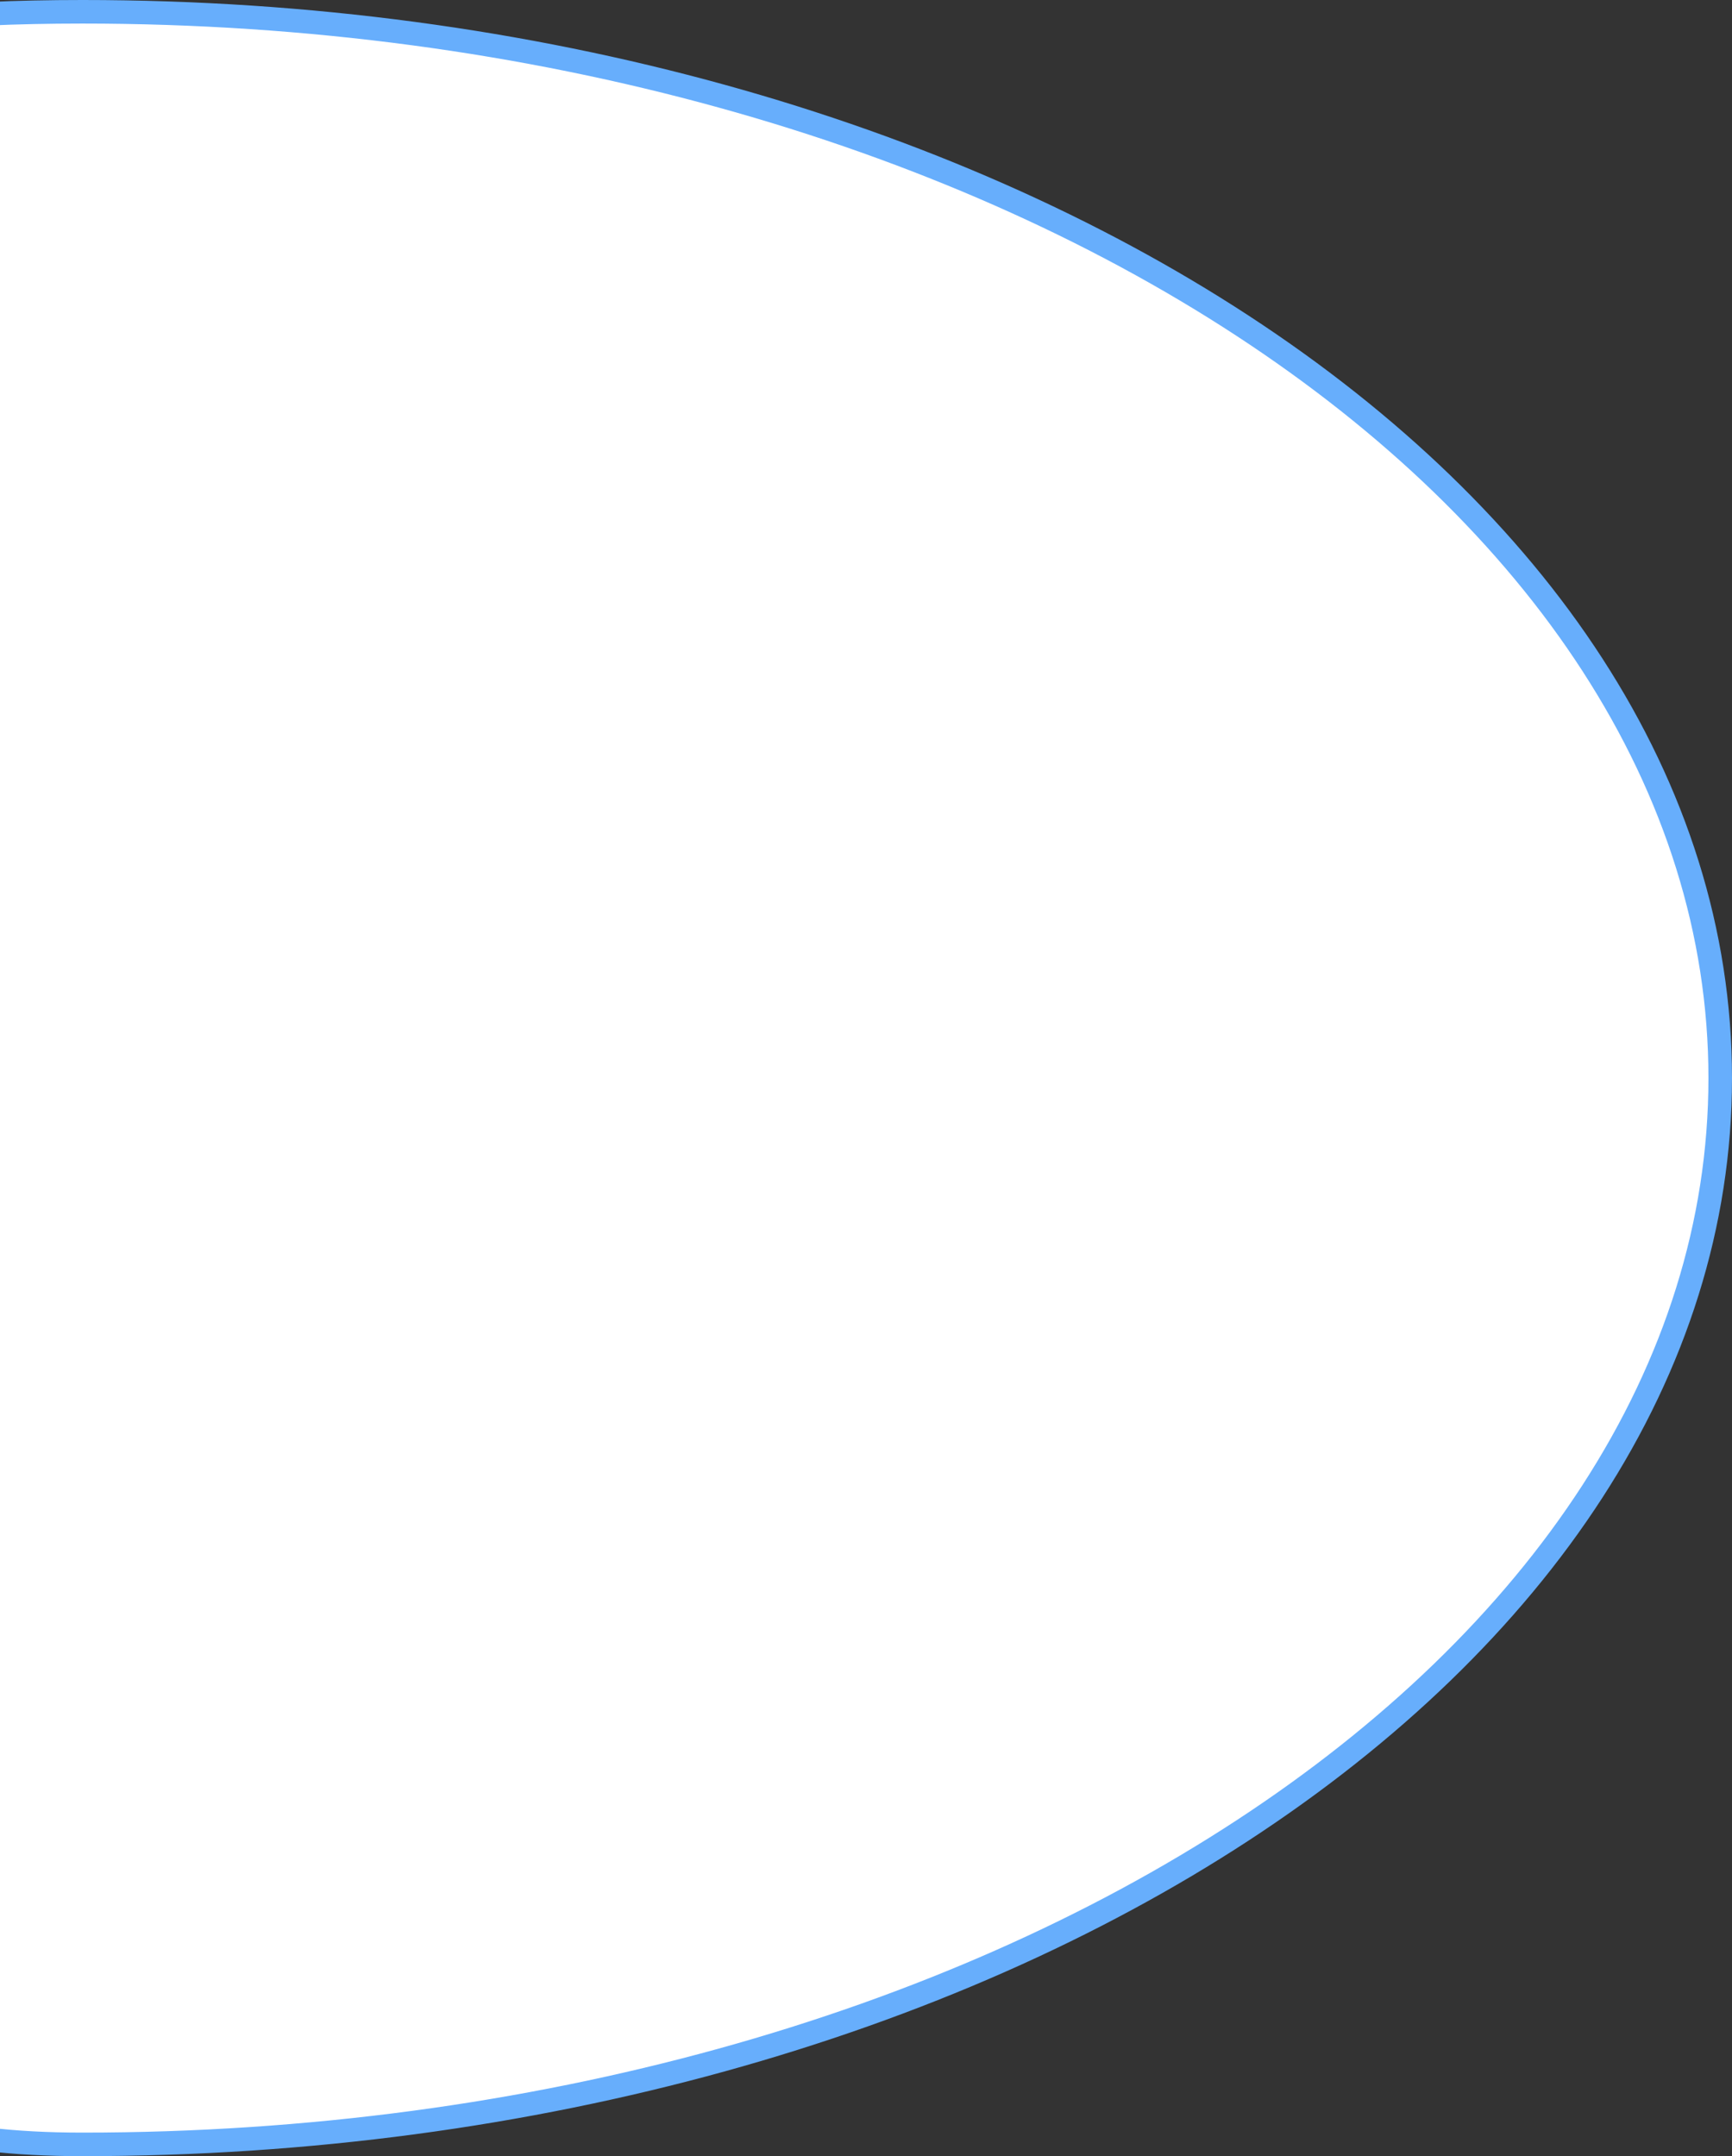 <svg width="147" height="183" fill="none" xmlns="http://www.w3.org/2000/svg"><rect width="100%" height="100%" fill="#333333" stroke="none"/><path d="M146 91.5c0 24.819-15.393 47.42-40.552 63.863C80.298 171.801 45.494 182 7 182c-2.985 0-5.642-.145-8-.425V1.167C1.474 1.057 4.137 1 7 1c38.494 0 73.298 10.2 98.448 26.637C130.607 44.08 146 66.68 146 91.5Z" fill="#fff" stroke="#67AEFC" stroke-width="2"/></svg>